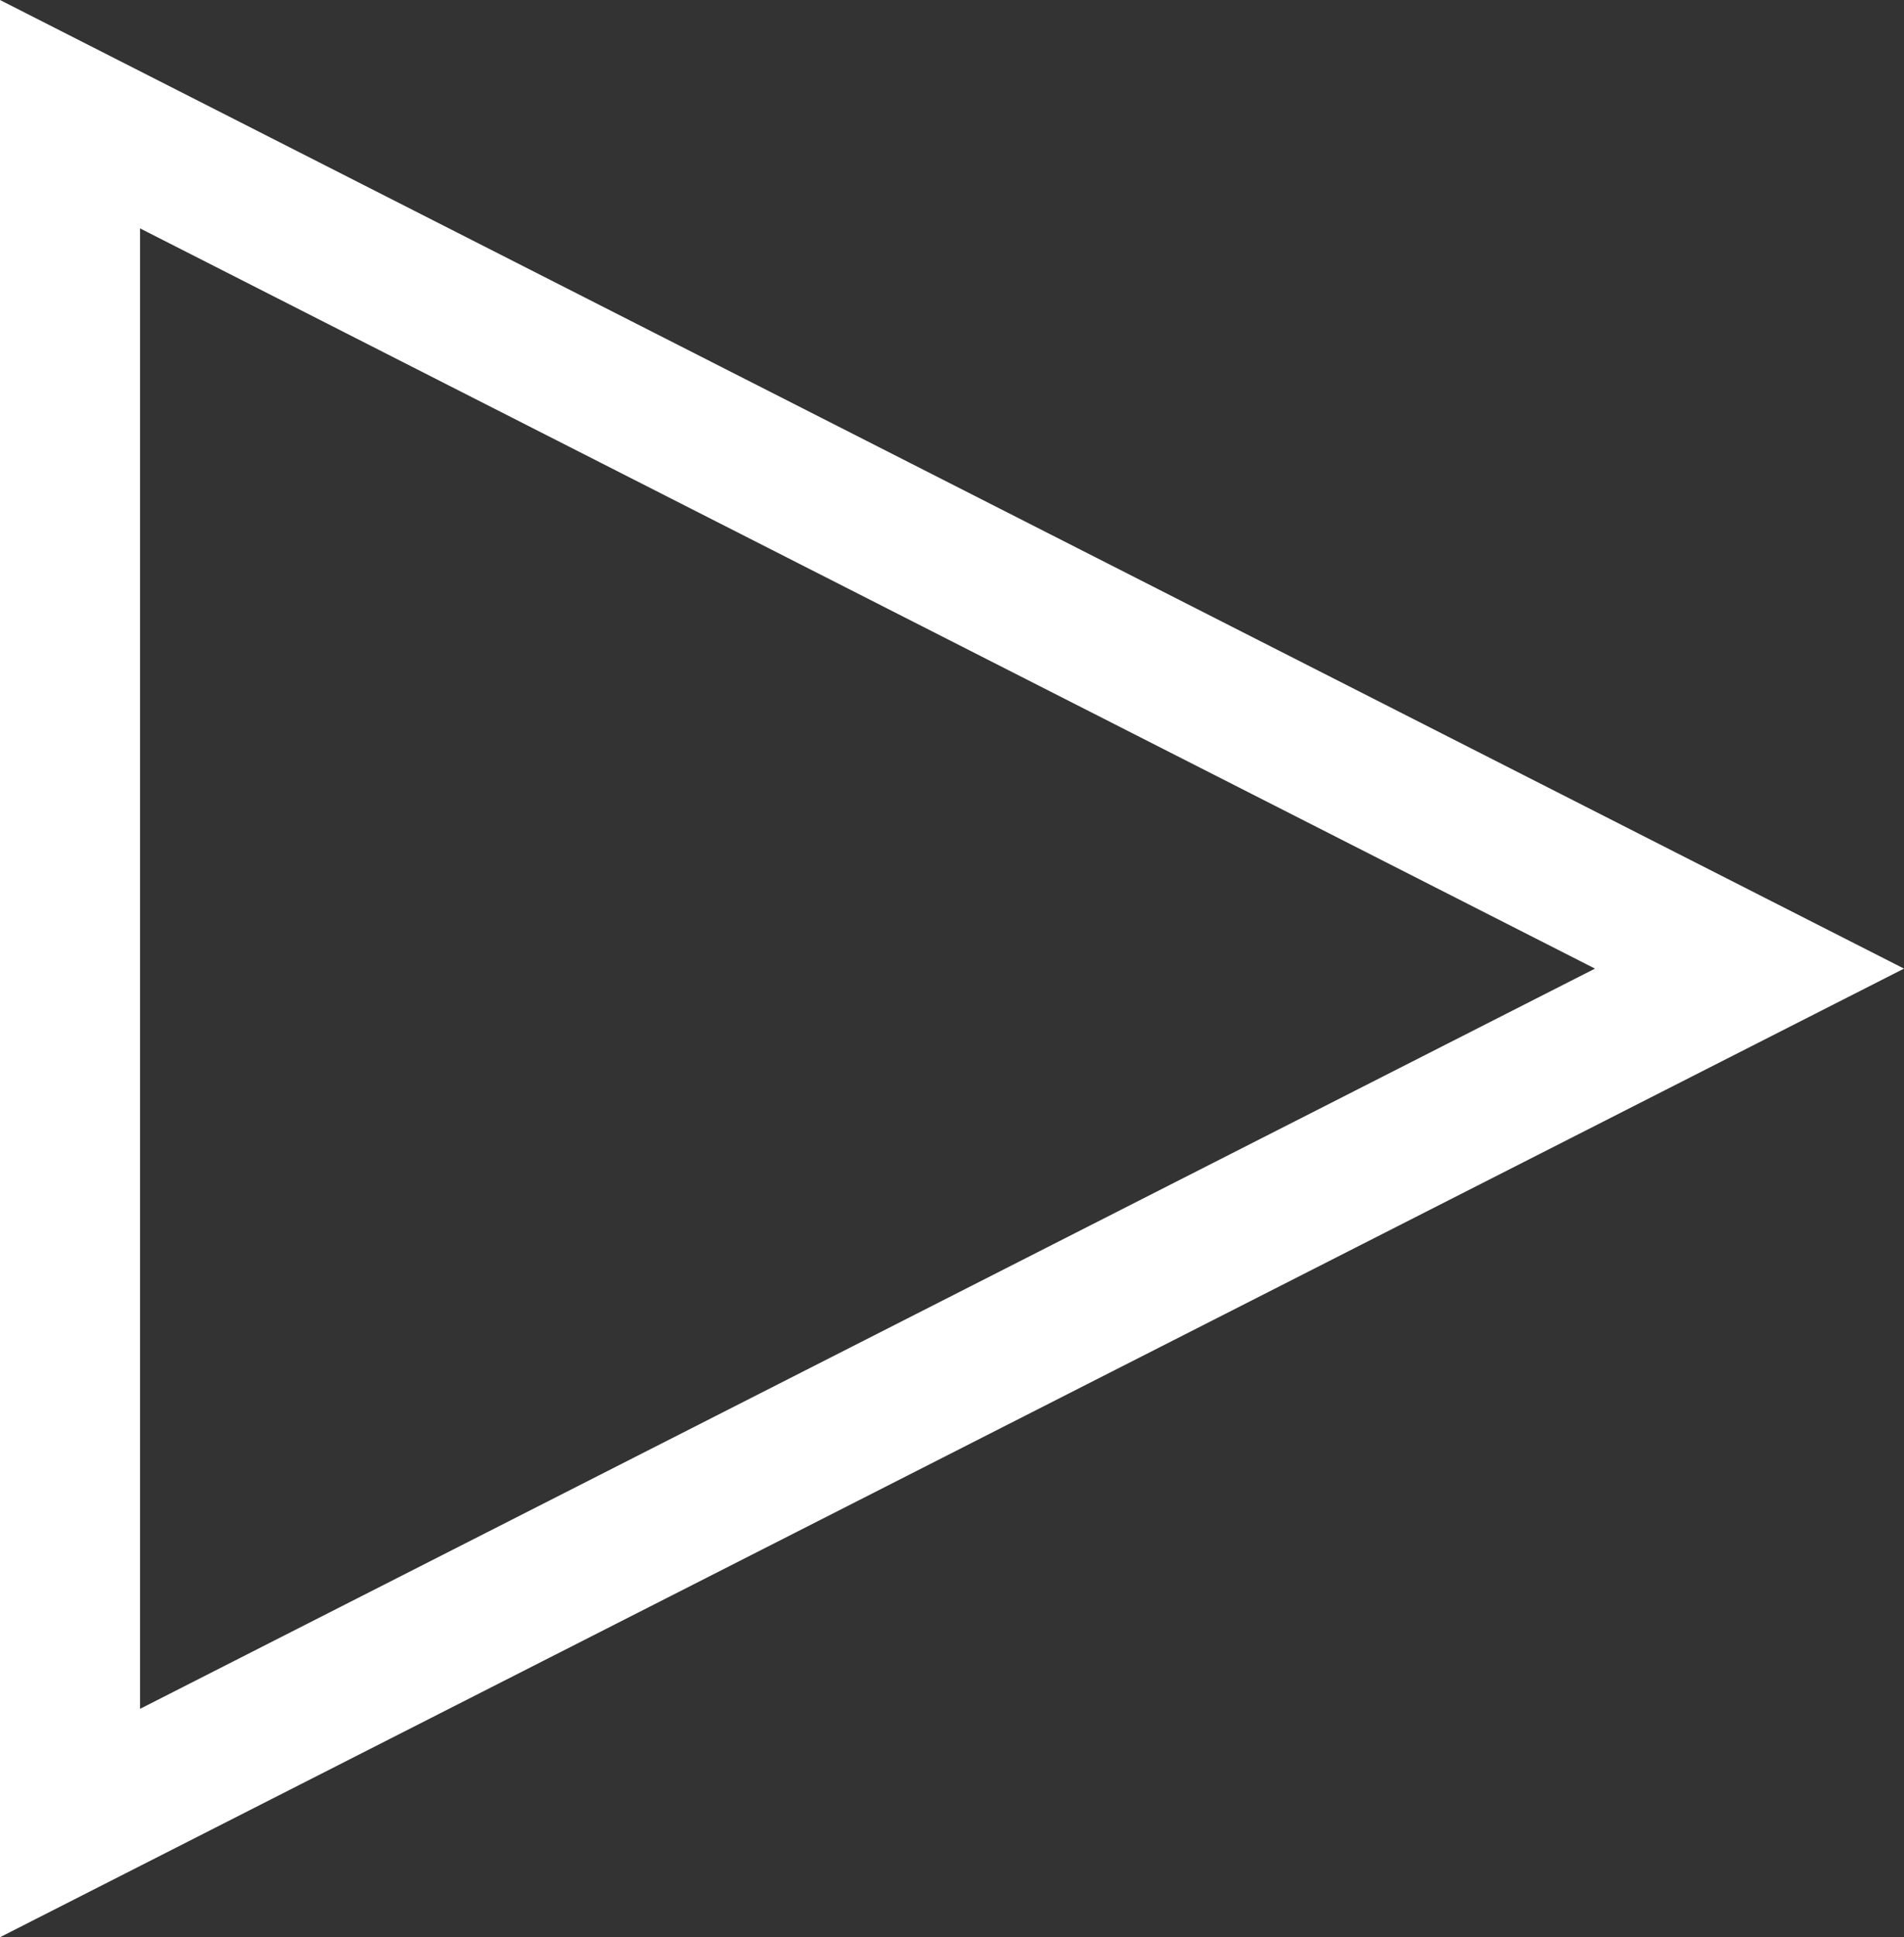 <?xml version="1.0" encoding="utf-8"?>
<!-- Generator: Adobe Illustrator 25.2.1, SVG Export Plug-In . SVG Version: 6.00 Build 0)  -->
<svg version="1.1" id="Layer_1" xmlns="http://www.w3.org/2000/svg" xmlns:xlink="http://www.w3.org/1999/xlink" x="0px" y="0px"
	 viewBox="0 0 40.79 41.48" style="enable-background:new 0 0 40.79 41.48;" xml:space="preserve">
<rect x="0" y="0" width="40.79" height="41.48" fill="#333333" stroke="none"/>
<style type="text/css">
	.st0{fill:#FFFFFF;}
</style>
<g>
	<g>
		<path class="st0" d="M0,41.48V0l40.79,20.74L0,41.48z M3,4.89v31.7l31.17-15.85L3,4.89z"/>
	</g>
</g>
</svg>
